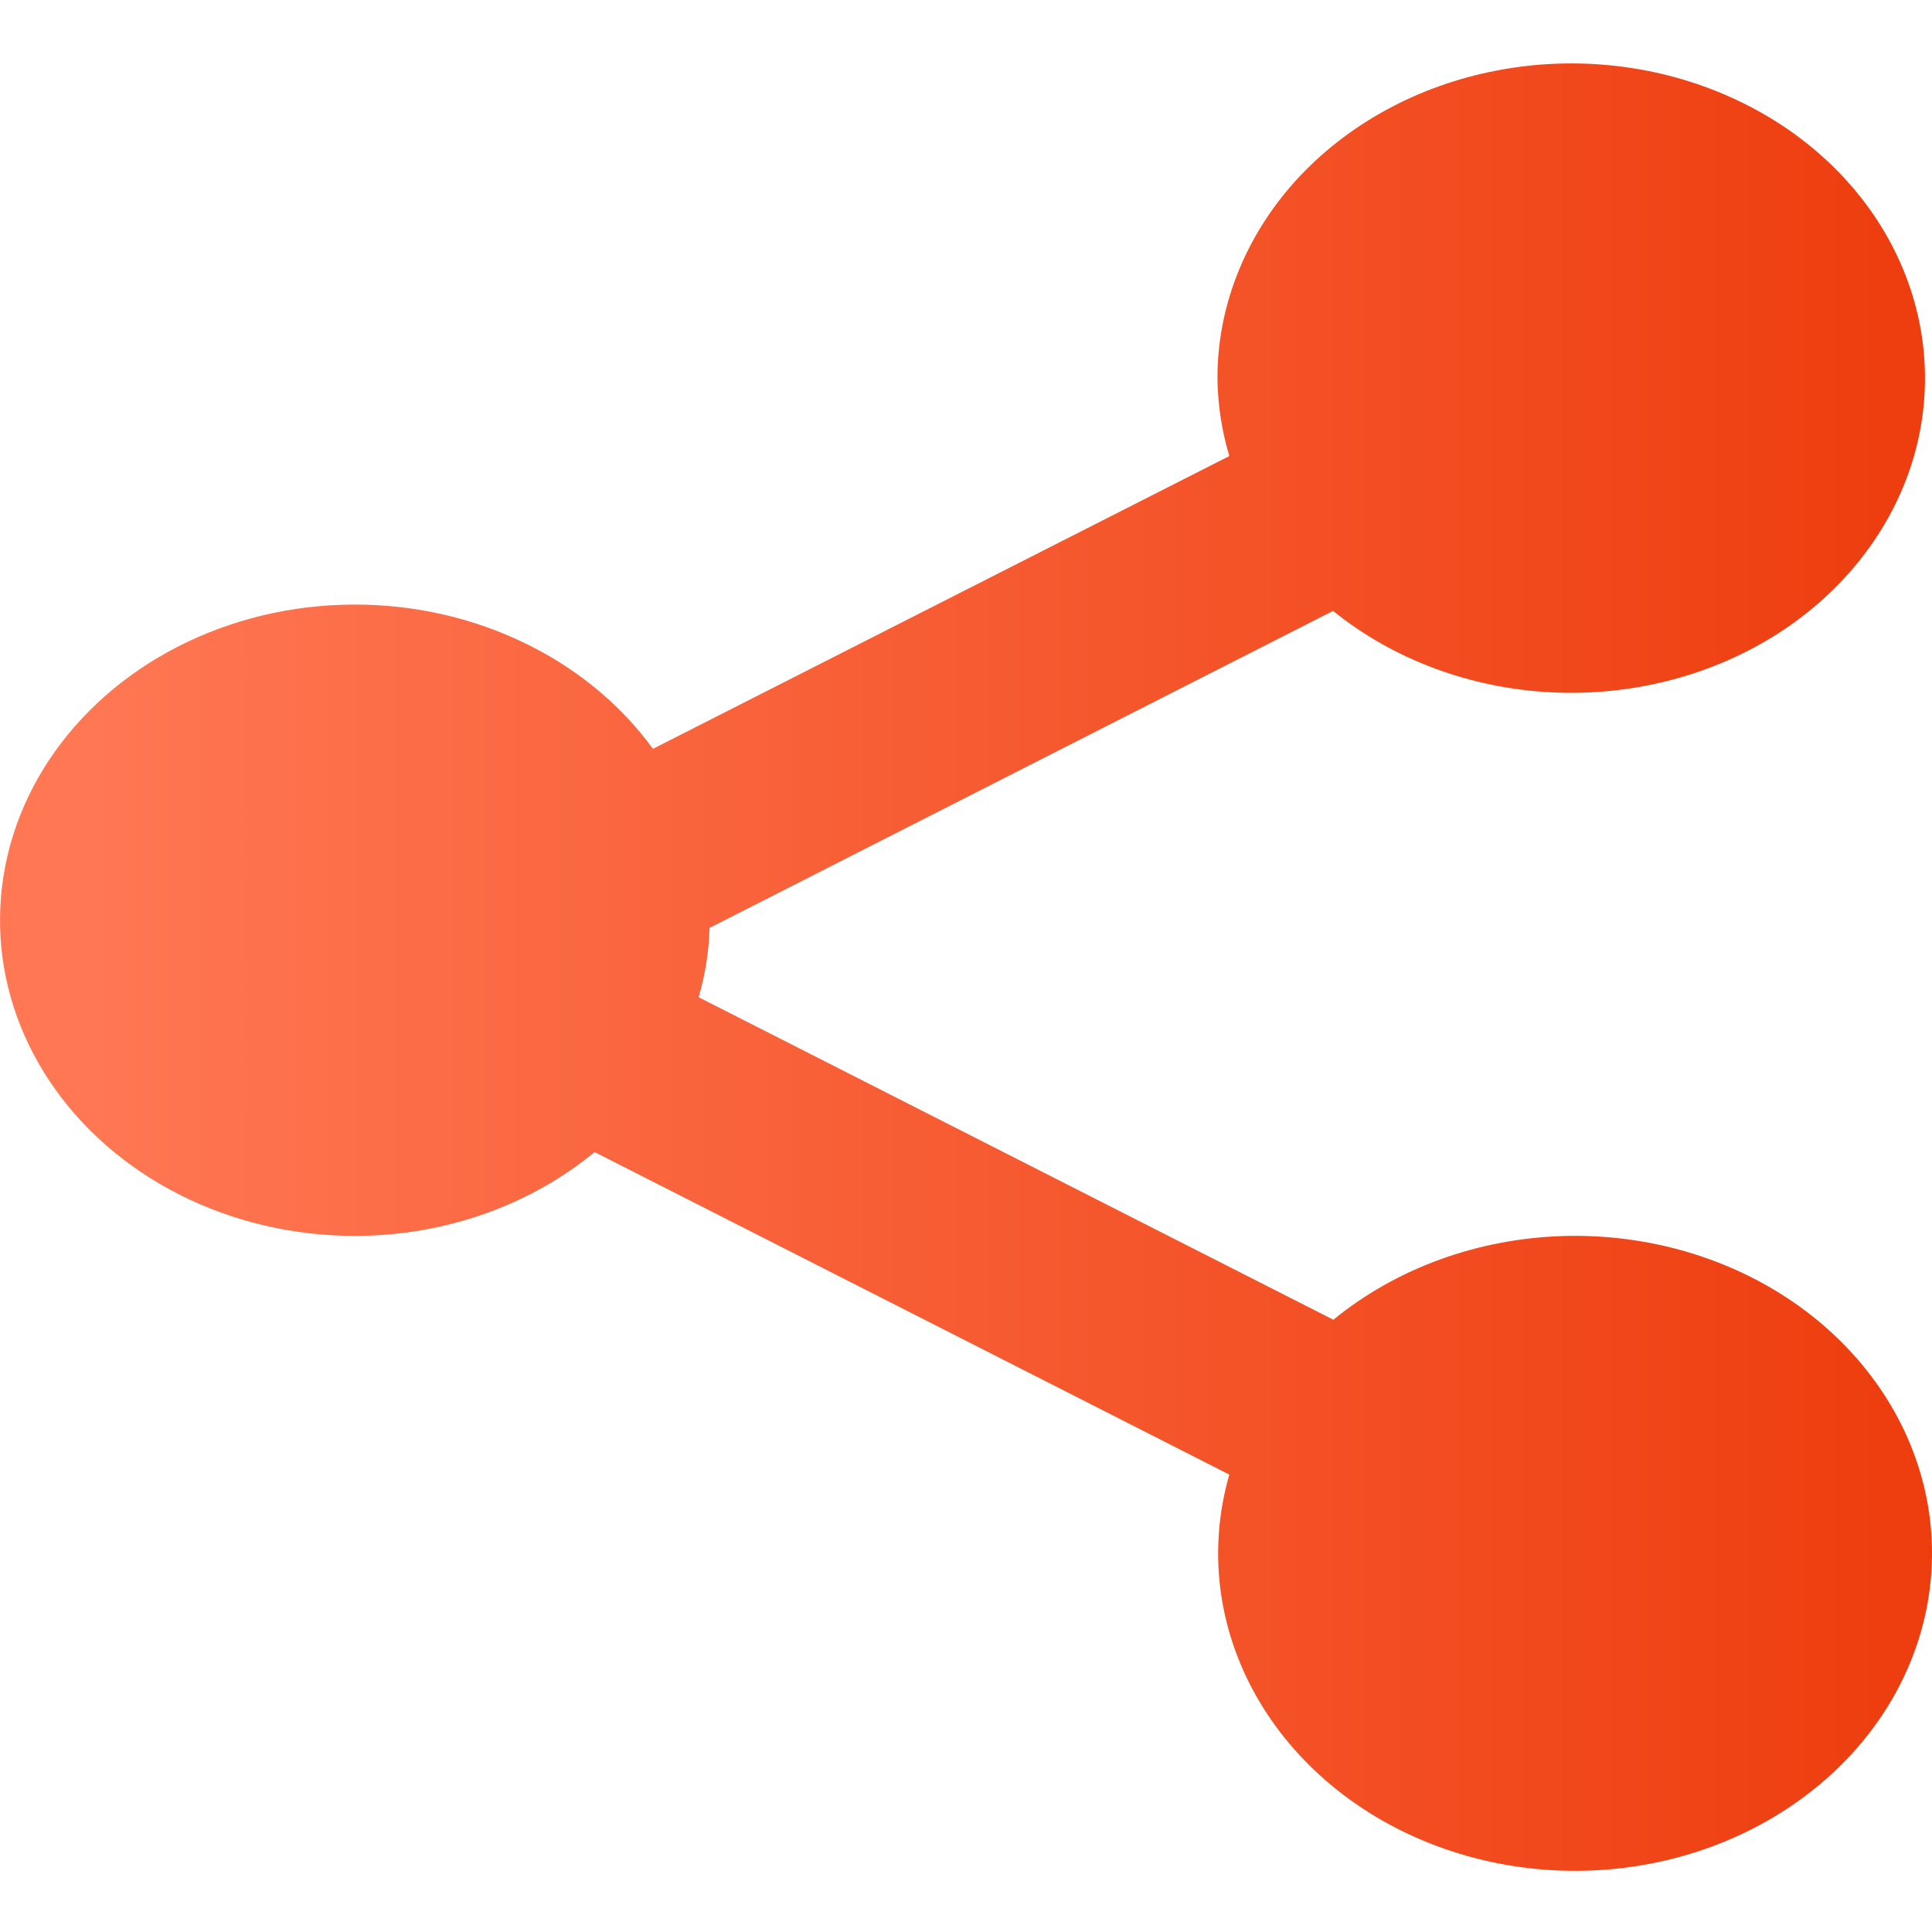 <svg width="20" height="20" viewBox="0 0 20 20" fill="none" xmlns="http://www.w3.org/2000/svg">
<path d="M3.681 12.794C4.599 12.792 5.482 12.482 6.155 11.926L12.726 15.265C12.505 16.031 12.602 16.841 12.999 17.548C13.396 18.254 14.065 18.811 14.885 19.114C15.705 19.418 16.62 19.449 17.463 19.201C18.306 18.953 19.021 18.444 19.477 17.766C19.932 17.088 20.098 16.287 19.944 15.509C19.789 14.731 19.325 14.029 18.636 13.53C17.947 13.032 17.079 12.771 16.192 12.795C15.304 12.82 14.456 13.127 13.803 13.662L7.232 10.323C7.301 10.089 7.339 9.847 7.345 9.606L13.8 6.324C14.422 6.827 15.219 7.124 16.058 7.167C16.897 7.209 17.727 6.993 18.409 6.556C19.09 6.118 19.581 5.486 19.801 4.764C20.02 4.042 19.953 3.276 19.612 2.592C19.271 1.909 18.677 1.351 17.928 1.012C17.179 0.672 16.322 0.572 15.5 0.729C14.678 0.885 13.942 1.288 13.414 1.869C12.887 2.451 12.6 3.177 12.603 3.924C12.607 4.193 12.648 4.461 12.726 4.721L6.759 7.752C6.413 7.276 5.934 6.888 5.368 6.627C4.803 6.365 4.171 6.239 3.534 6.261C2.897 6.282 2.277 6.451 1.736 6.75C1.194 7.049 0.75 7.468 0.445 7.967C0.141 8.465 -0.012 9.025 0.001 9.592C0.013 10.158 0.192 10.712 0.518 11.199C0.844 11.686 1.308 12.089 1.862 12.369C2.417 12.649 3.043 12.795 3.681 12.794Z" fill="url(#paint0_linear_121_168)"/>
<defs>
<linearGradient id="paint0_linear_121_168" x1="23.731" y1="10.012" x2="-2.873" y2="10.012" gradientUnits="userSpaceOnUse">
<stop stop-color="#EA3100"/>
<stop offset="0.857" stop-color="#FF7753"/>
</linearGradient>
</defs>
</svg>
